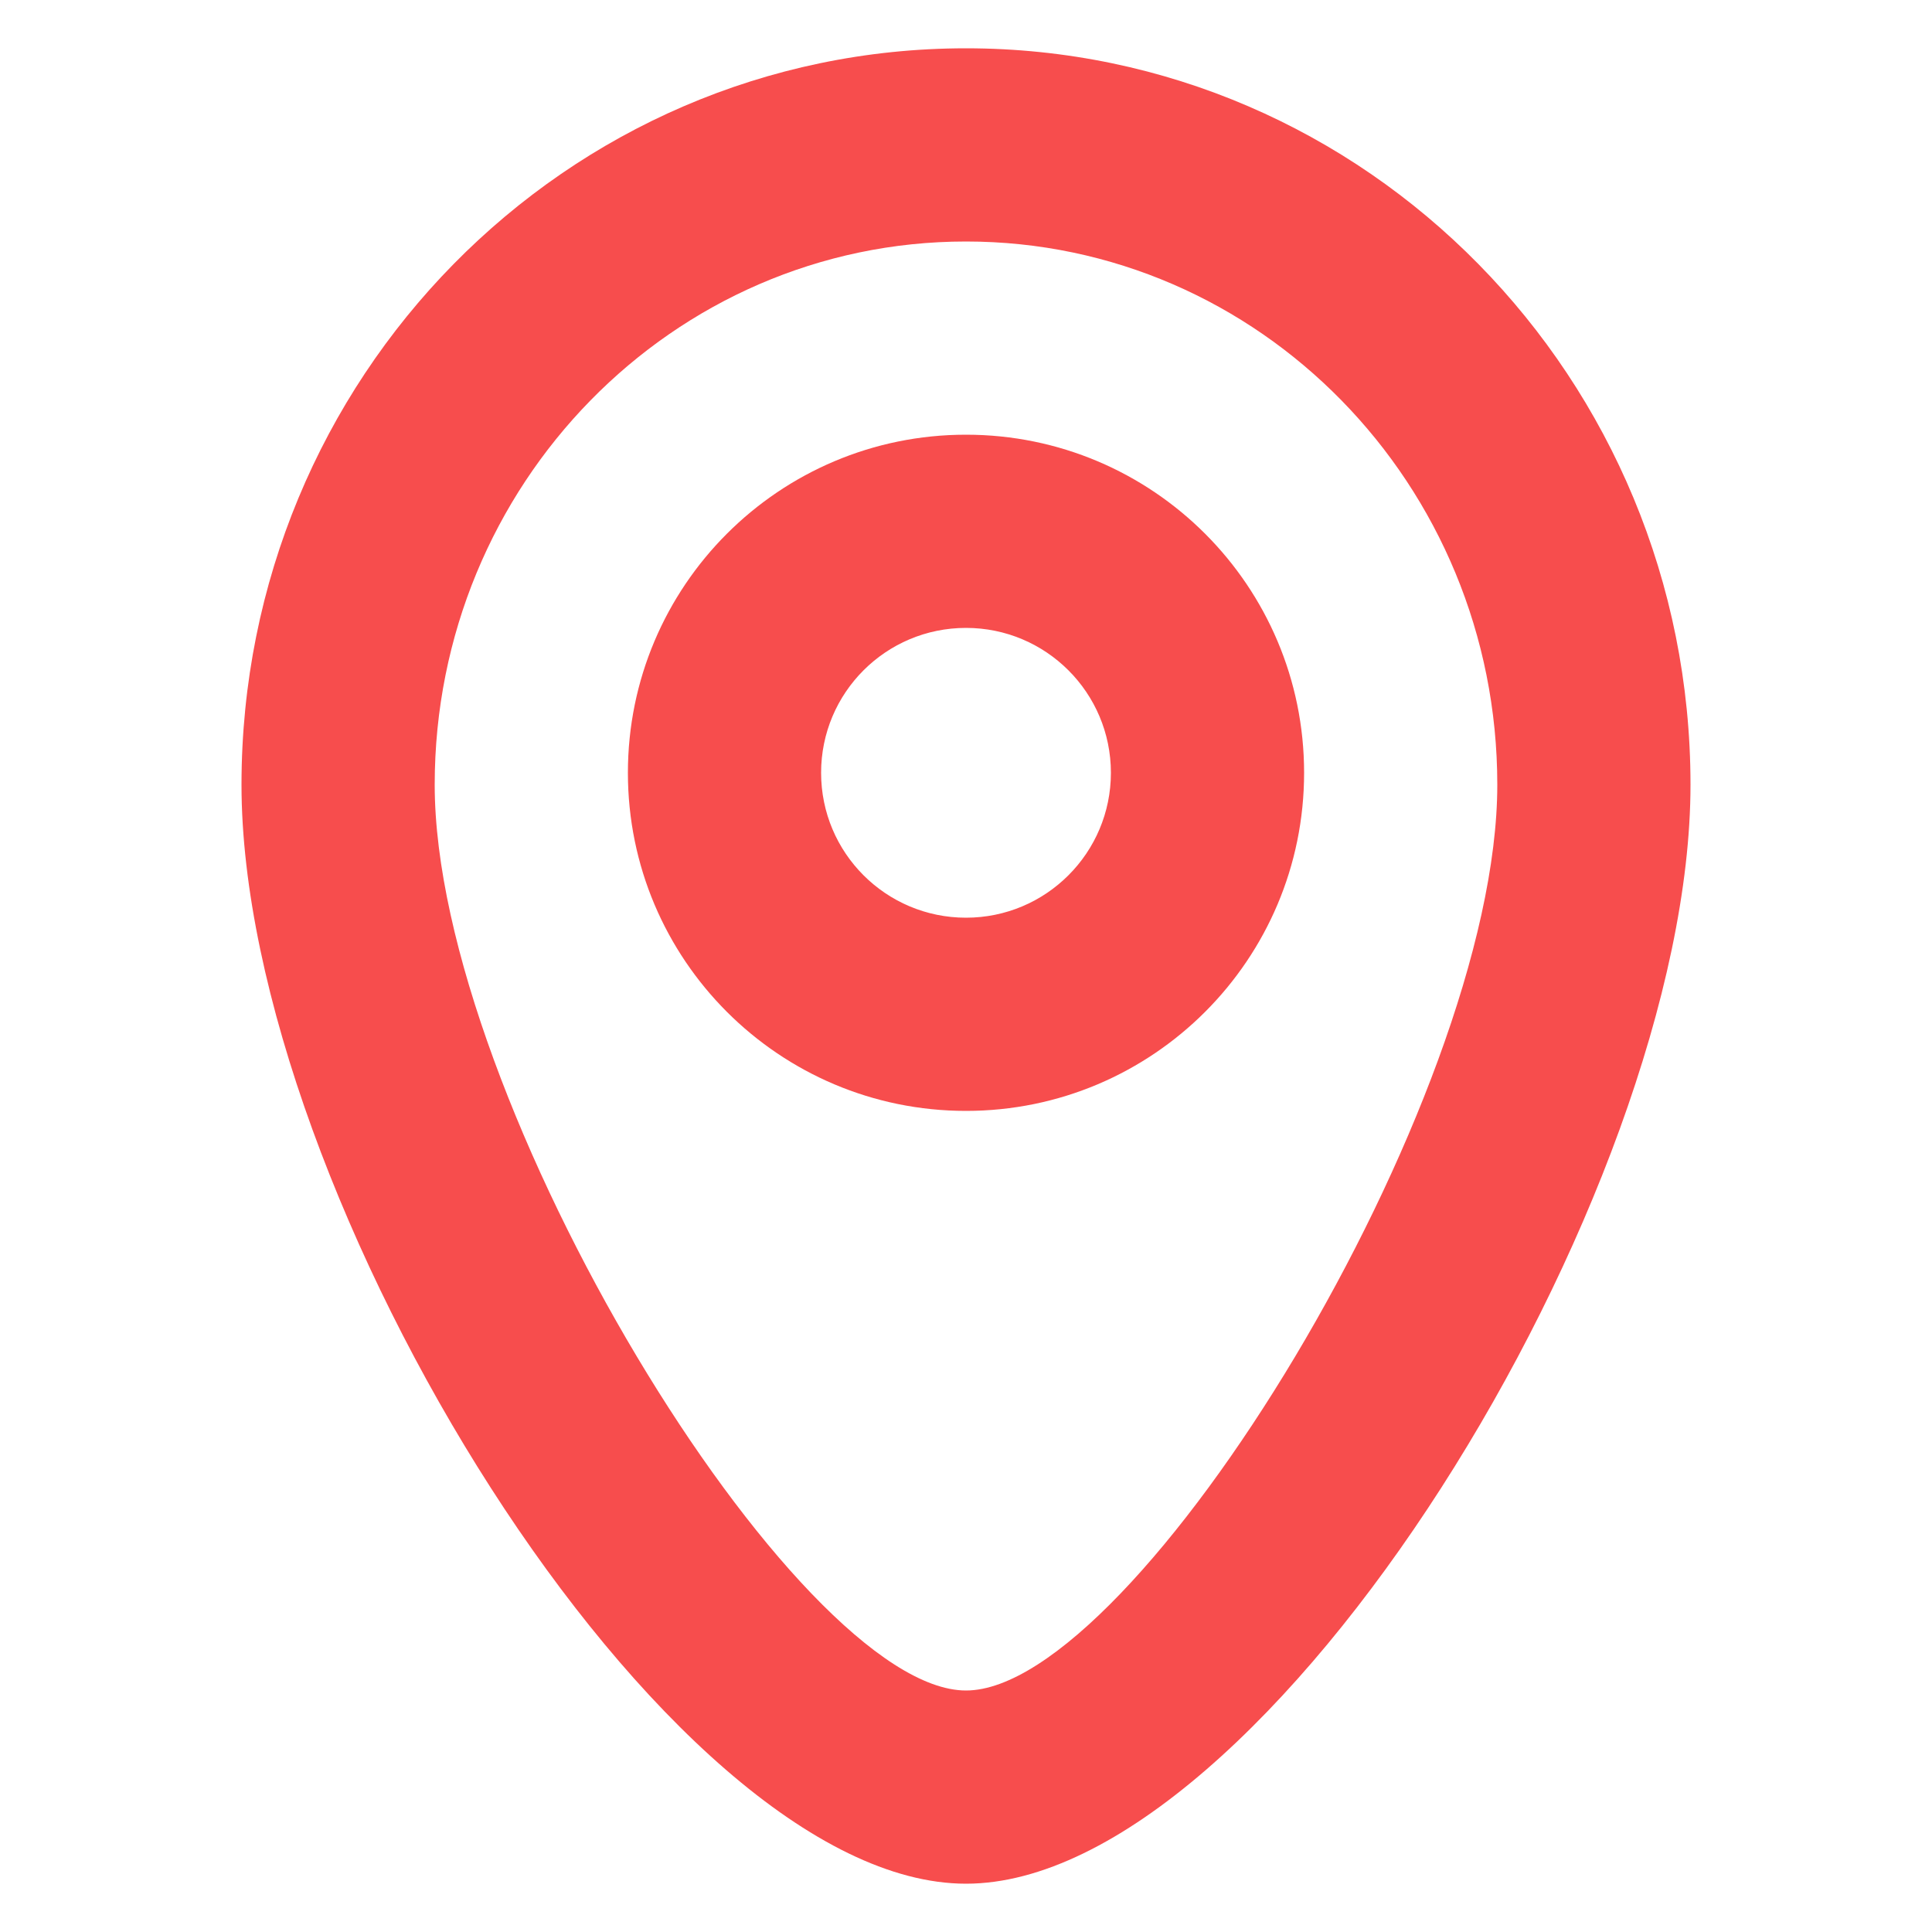 <svg width="18" height="18" viewBox="0 0 18 18" fill="none" xmlns="http://www.w3.org/2000/svg">
<path fill-rule="evenodd" clip-rule="evenodd" d="M9 10.35C7.26 10.35 5.85 8.94 5.85 7.2C5.85 5.46 7.26 4.05 9 4.05C10.74 4.05 12.15 5.46 12.15 7.2C12.15 8.94 10.74 10.35 9 10.35ZM9 5.85C8.254 5.85 7.65 6.454 7.65 7.2C7.65 7.946 8.254 8.55 9 8.55C9.745 8.55 10.35 7.946 10.35 7.2C10.35 6.454 9.745 5.85 9 5.85Z" fill="#F74D4D"/>
<path fill-rule="evenodd" clip-rule="evenodd" d="M15.75 7.311C15.75 11.129 11.806 17.55 9 17.55C6.194 17.55 2.25 11.129 2.25 7.311C2.25 3.525 5.268 0.45 9 0.45C12.732 0.45 15.75 3.525 15.75 7.311ZM4.05 7.311C4.05 10.262 7.42 15.75 9 15.75C10.58 15.75 13.95 10.262 13.95 7.311C13.95 4.512 11.73 2.25 9 2.25C6.27 2.25 4.05 4.512 4.05 7.311Z" fill="#F74D4D"/>
</svg>
